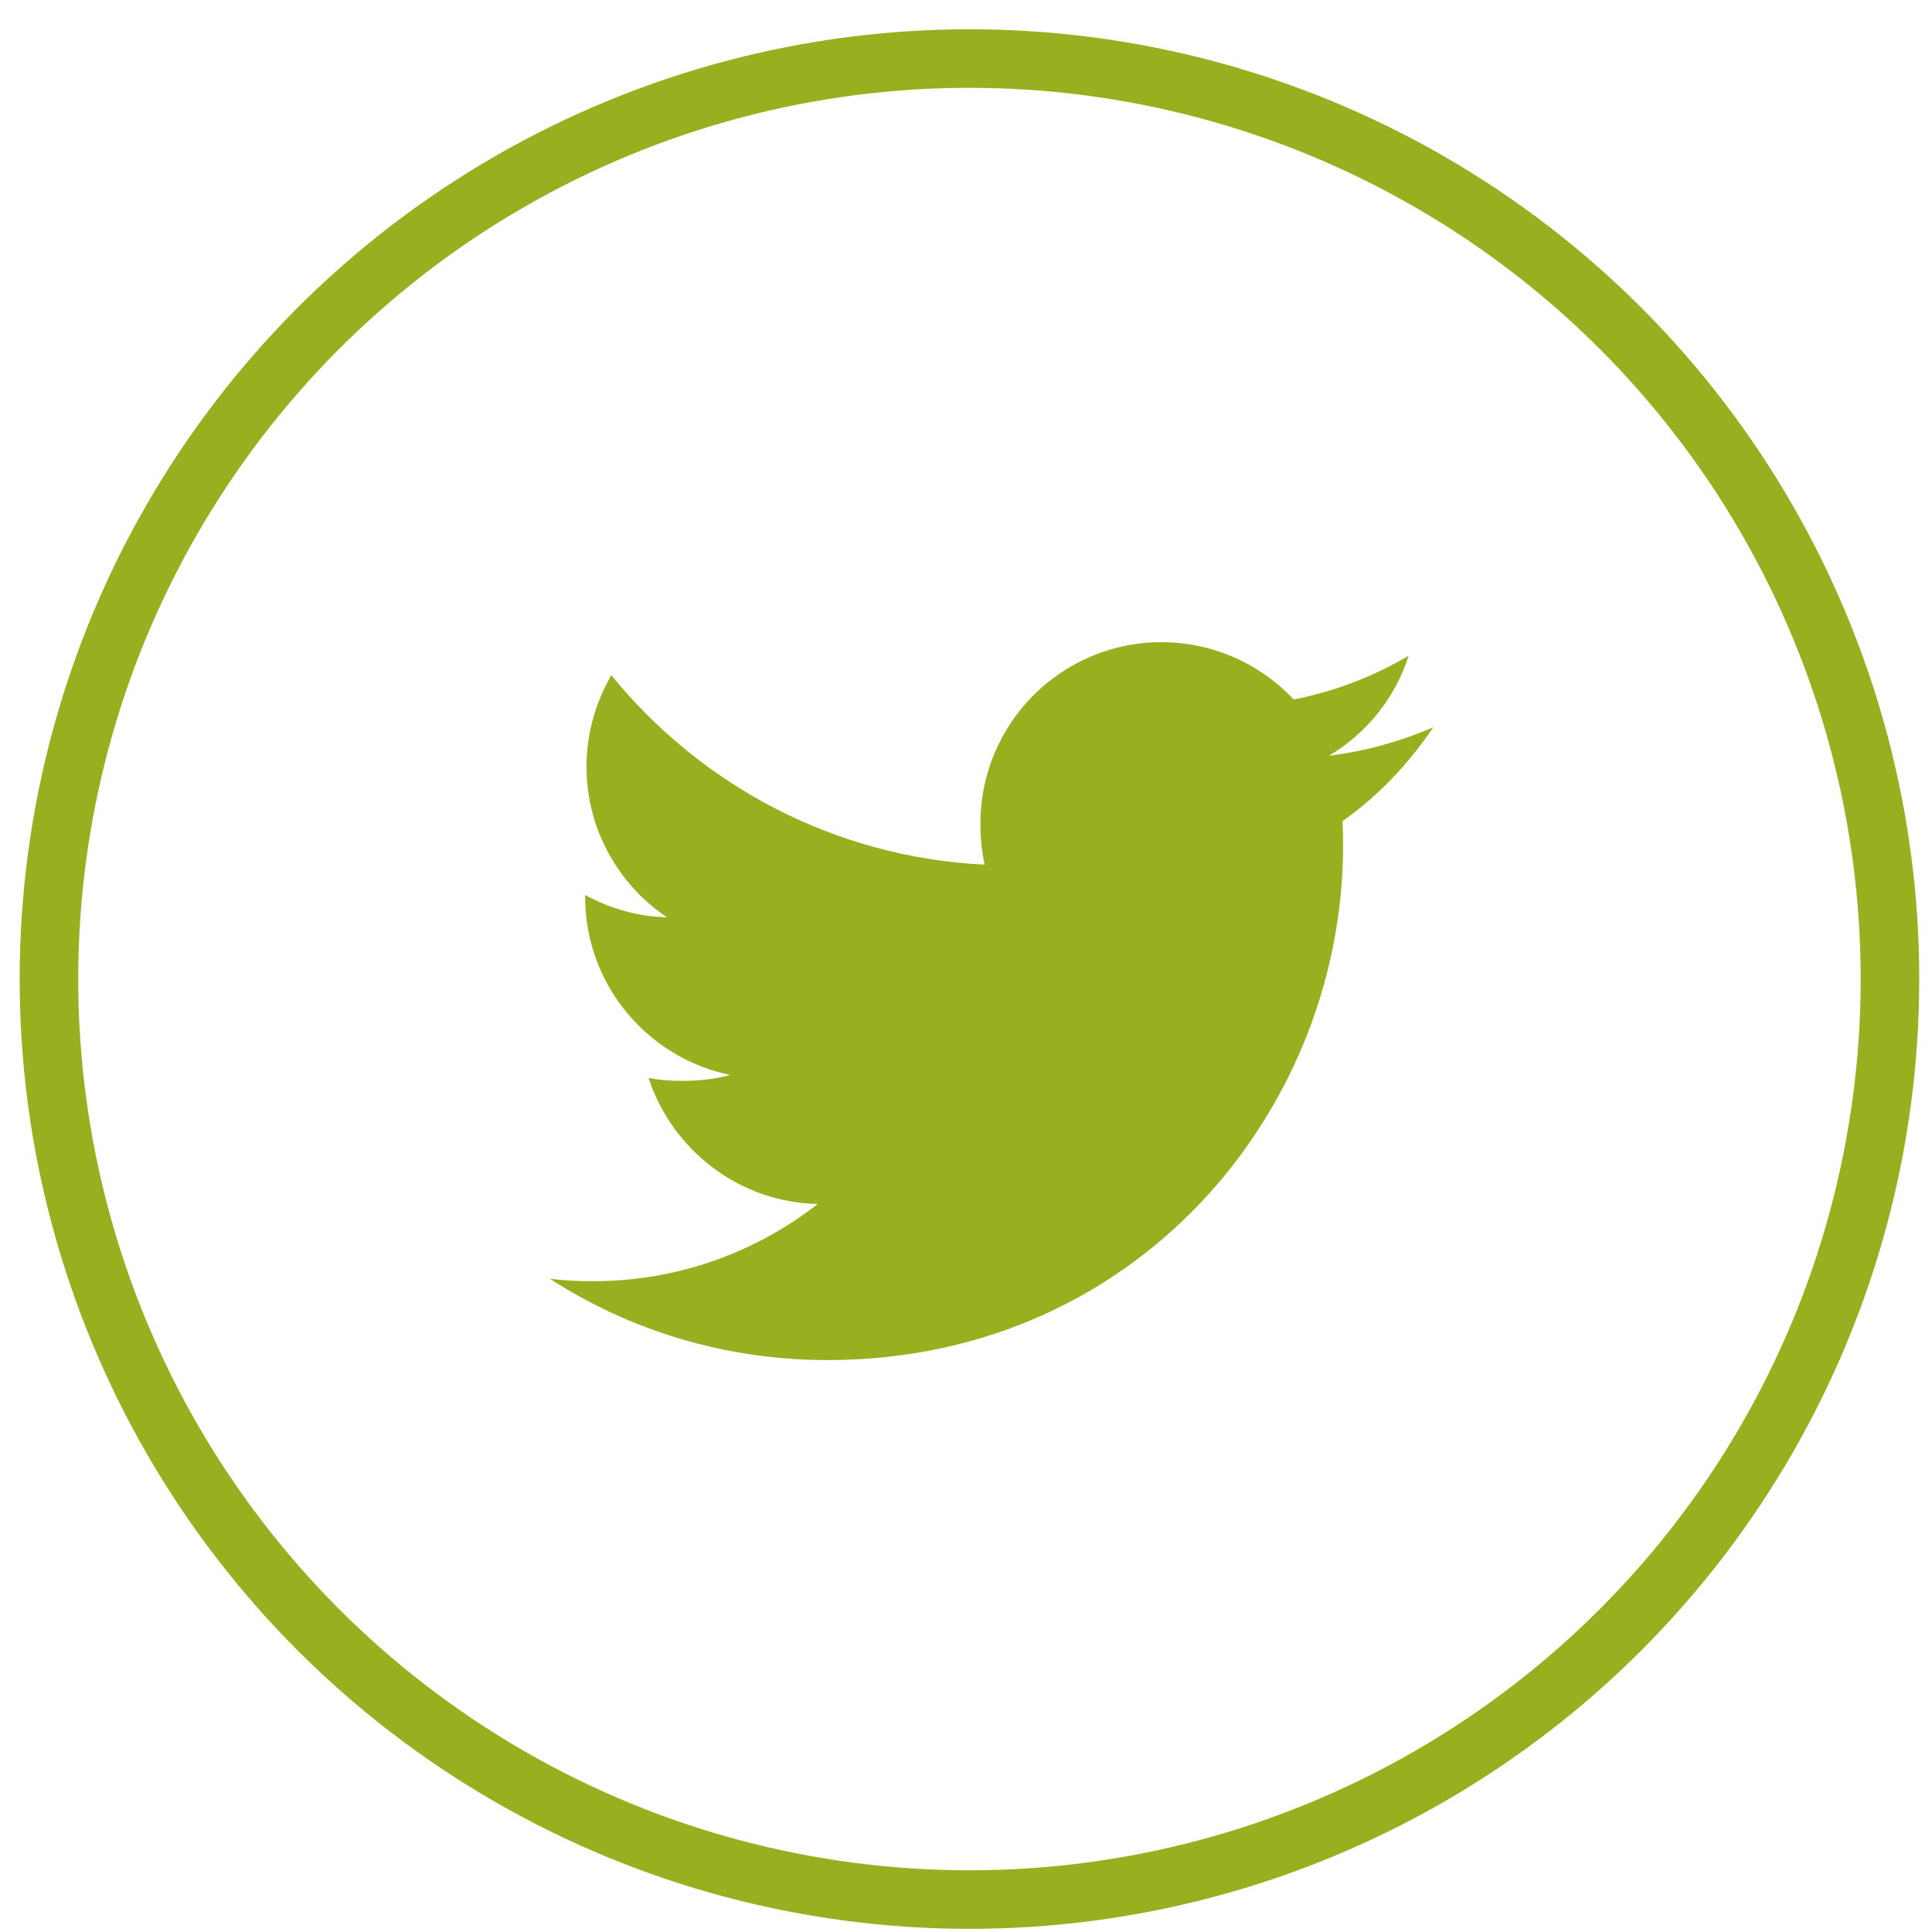 <svg width="33" height="33" viewBox="0 0 33 33" fill="none" xmlns="http://www.w3.org/2000/svg">
<circle cx="16.559" cy="16.723" r="15.723" stroke="#98B020"/>
<g clip-path="url(#clip0_3701:104)">
<path d="M22.931 14.027C23.545 13.591 24.061 13.047 24.482 12.421V12.421C23.921 12.666 23.323 12.83 22.699 12.909C23.341 12.526 23.831 11.924 24.061 11.199C23.463 11.556 22.802 11.807 22.099 11.948C21.531 11.343 20.722 10.969 19.839 10.969C18.126 10.969 16.747 12.36 16.747 14.063C16.747 14.309 16.768 14.544 16.819 14.769C14.247 14.643 11.971 13.411 10.442 11.533C10.175 11.996 10.018 12.526 10.018 13.096C10.018 14.168 10.569 15.117 11.393 15.668C10.895 15.658 10.408 15.514 9.995 15.287V15.32C9.995 16.824 11.067 18.073 12.473 18.361C12.221 18.43 11.947 18.462 11.662 18.462C11.464 18.462 11.264 18.451 11.077 18.41C11.477 19.635 12.616 20.536 13.967 20.565C12.915 21.388 11.578 21.884 10.131 21.884C9.878 21.884 9.634 21.873 9.391 21.842C10.762 22.726 12.385 23.231 14.137 23.231C19.597 23.231 23.155 18.676 22.931 14.027Z" fill="#98B020"/>
</g>
<defs>
<clipPath id="clip0_3701:104">
<rect width="15.091" height="15.091" fill="white" transform="translate(9.391 9.555)"/>
</clipPath>
</defs>
</svg>
